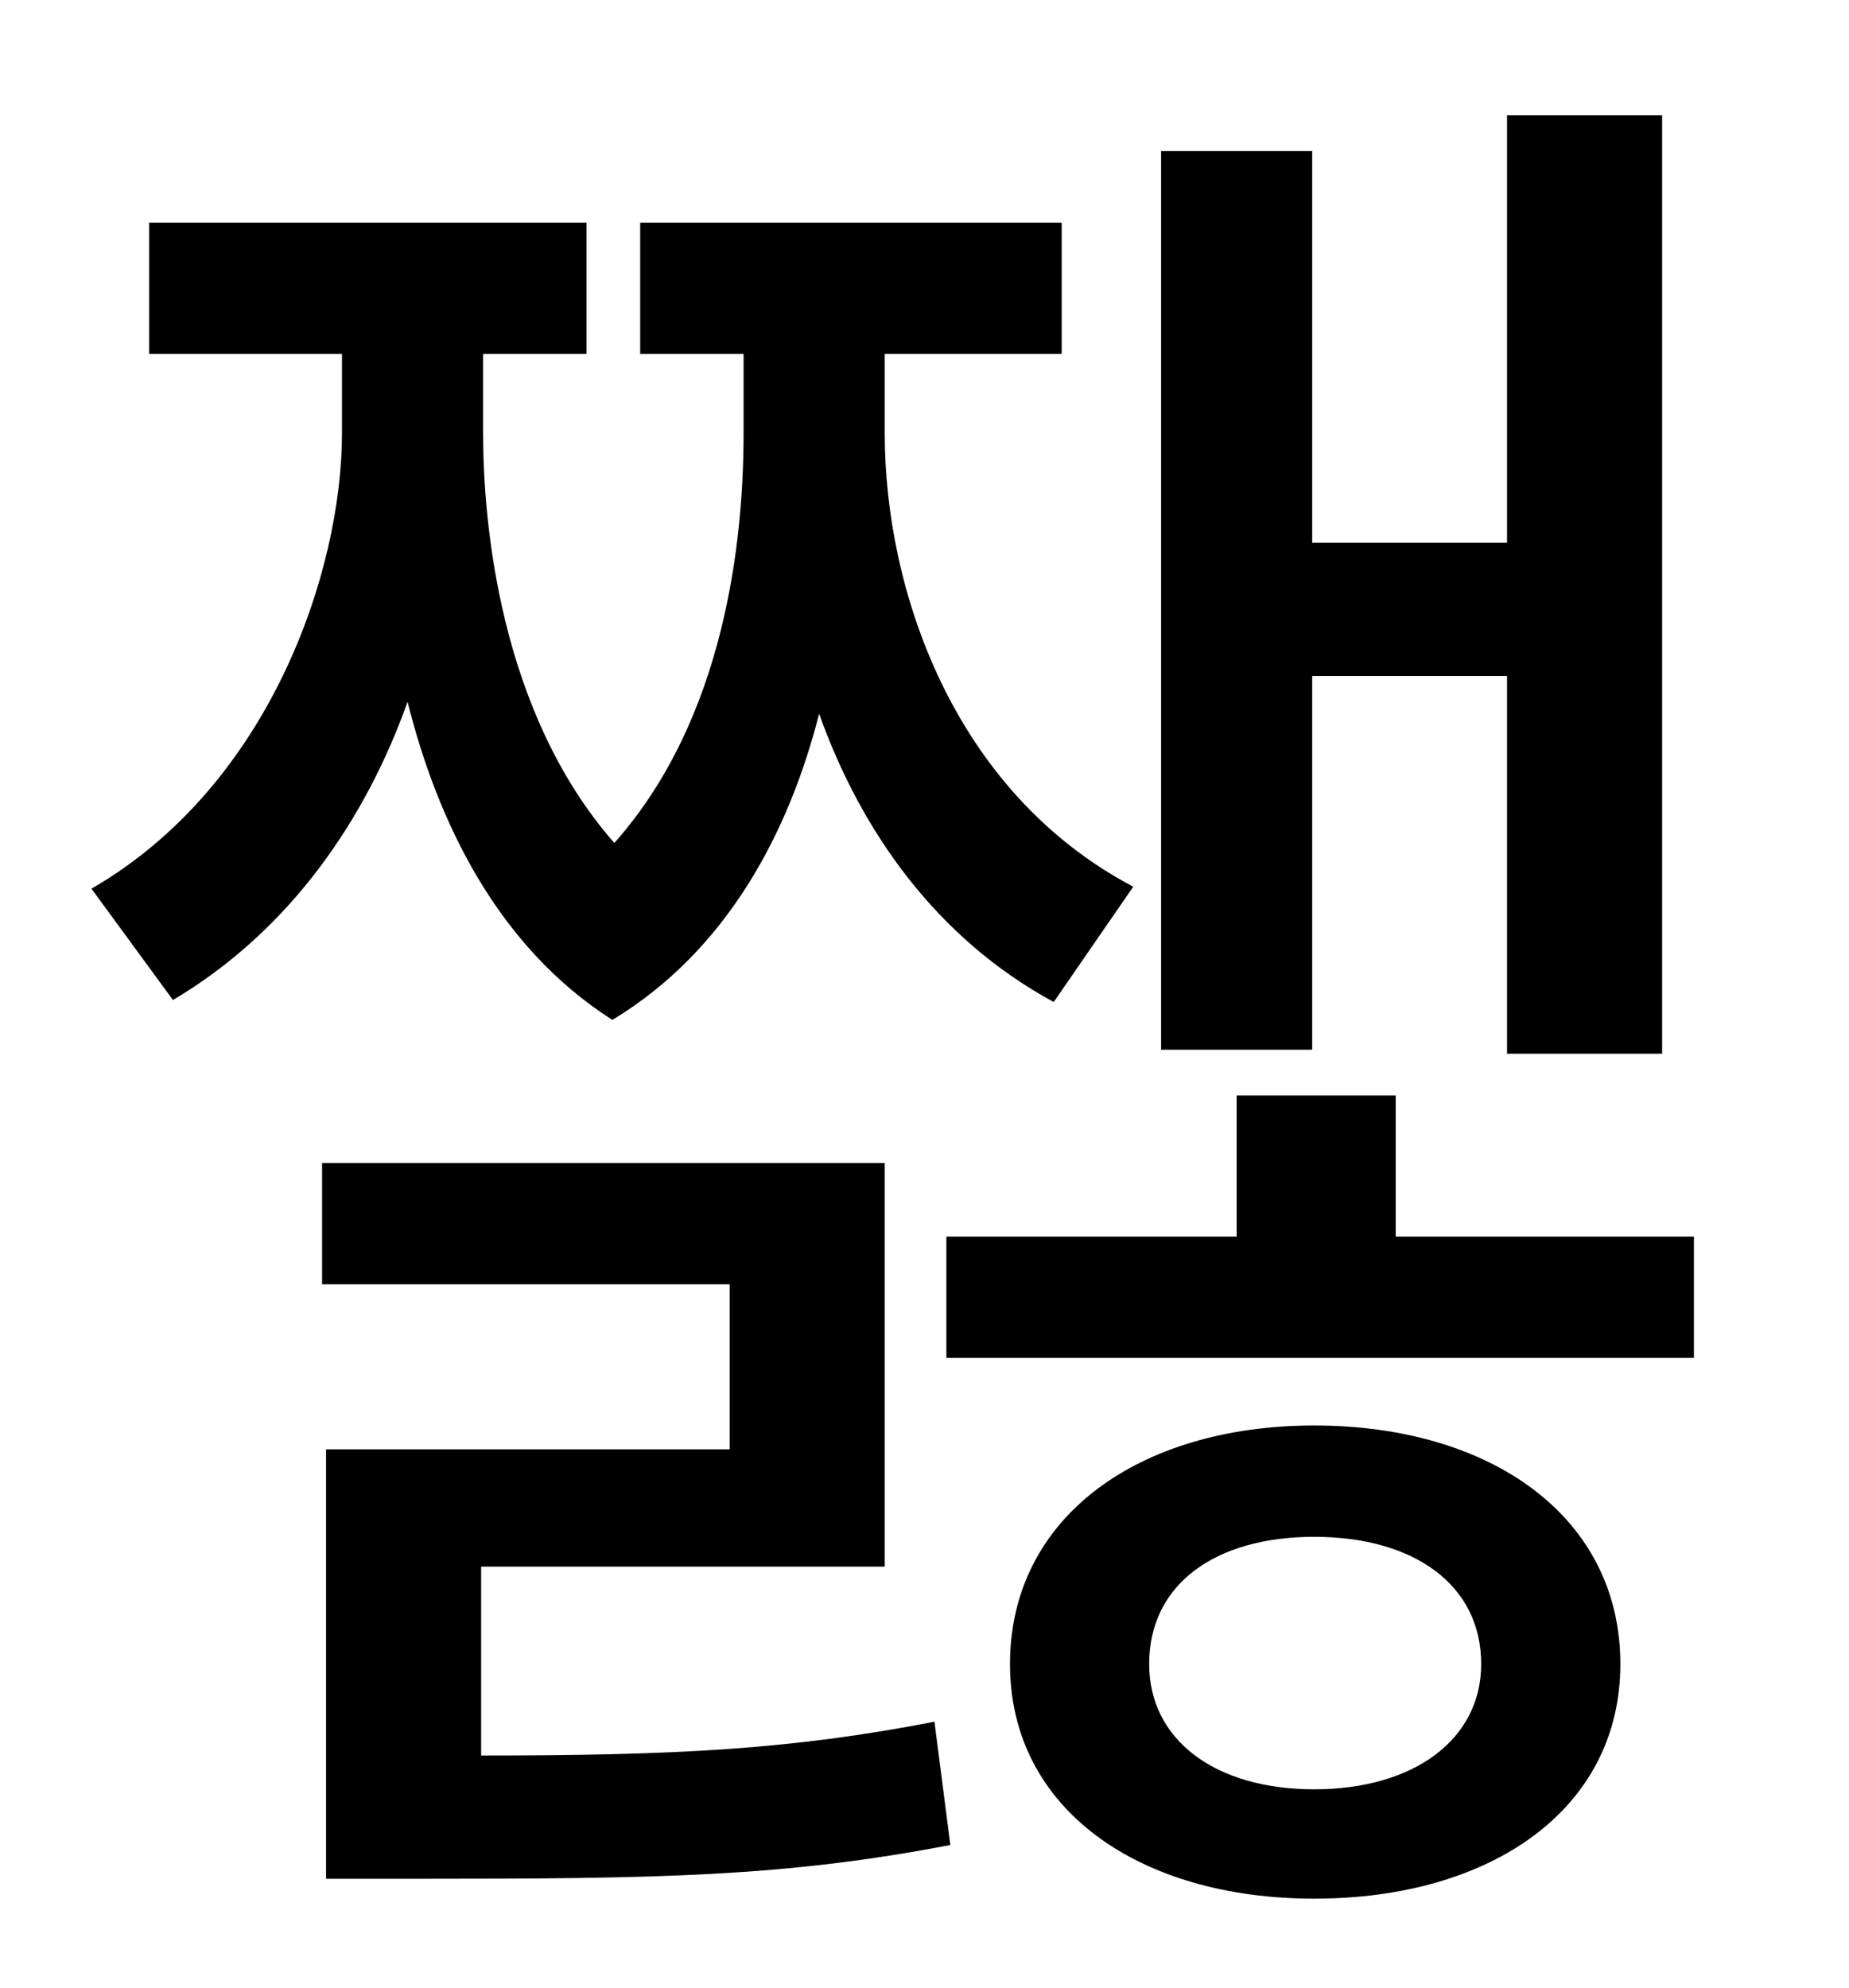<?xml version="1.0" standalone="no"?>
<!DOCTYPE svg PUBLIC "-//W3C//DTD SVG 1.1//EN" "http://www.w3.org/Graphics/SVG/1.1/DTD/svg11.dtd" >
<svg xmlns="http://www.w3.org/2000/svg" xmlns:xlink="http://www.w3.org/1999/xlink" version="1.1" viewBox="-10 0 930 1000">
   <path fill="currentColor"
d="M650 340v188h-76v-452h76v197h98v-215h78v472h-78v-190h-98zM560 446l-40 58c-59 -32 -97 -86 -118 -145c-15 59 -46 119 -104 154c-58 -37 -88 -100 -103 -160c-21 59 -59 115 -118 150l-41 -56c90 -52 126 -160 126 -229v-40h-97v-66h220v66h-52v40c0 44 8 140 66 206
c56 -63 65 -153 65 -206v-40h-52v-66h212v66h-89v40c0 78 34 180 125 228zM232 788v95c98 0 156 -3 228 -17l8 62c-83 16 -147 17 -266 17h-48v-216h203v-83h-205v-61h283v203h-203zM651 900c50 0 84 -25 84 -63c0 -40 -34 -64 -84 -64s-83 24 -83 64c0 38 33 63 83 63z
M651 717c89 0 154 46 154 120c0 73 -65 118 -154 118c-88 0 -153 -45 -153 -118c0 -74 65 -120 153 -120zM692 622h150v61h-376v-61h146v-71h80v71z" />
</svg>
